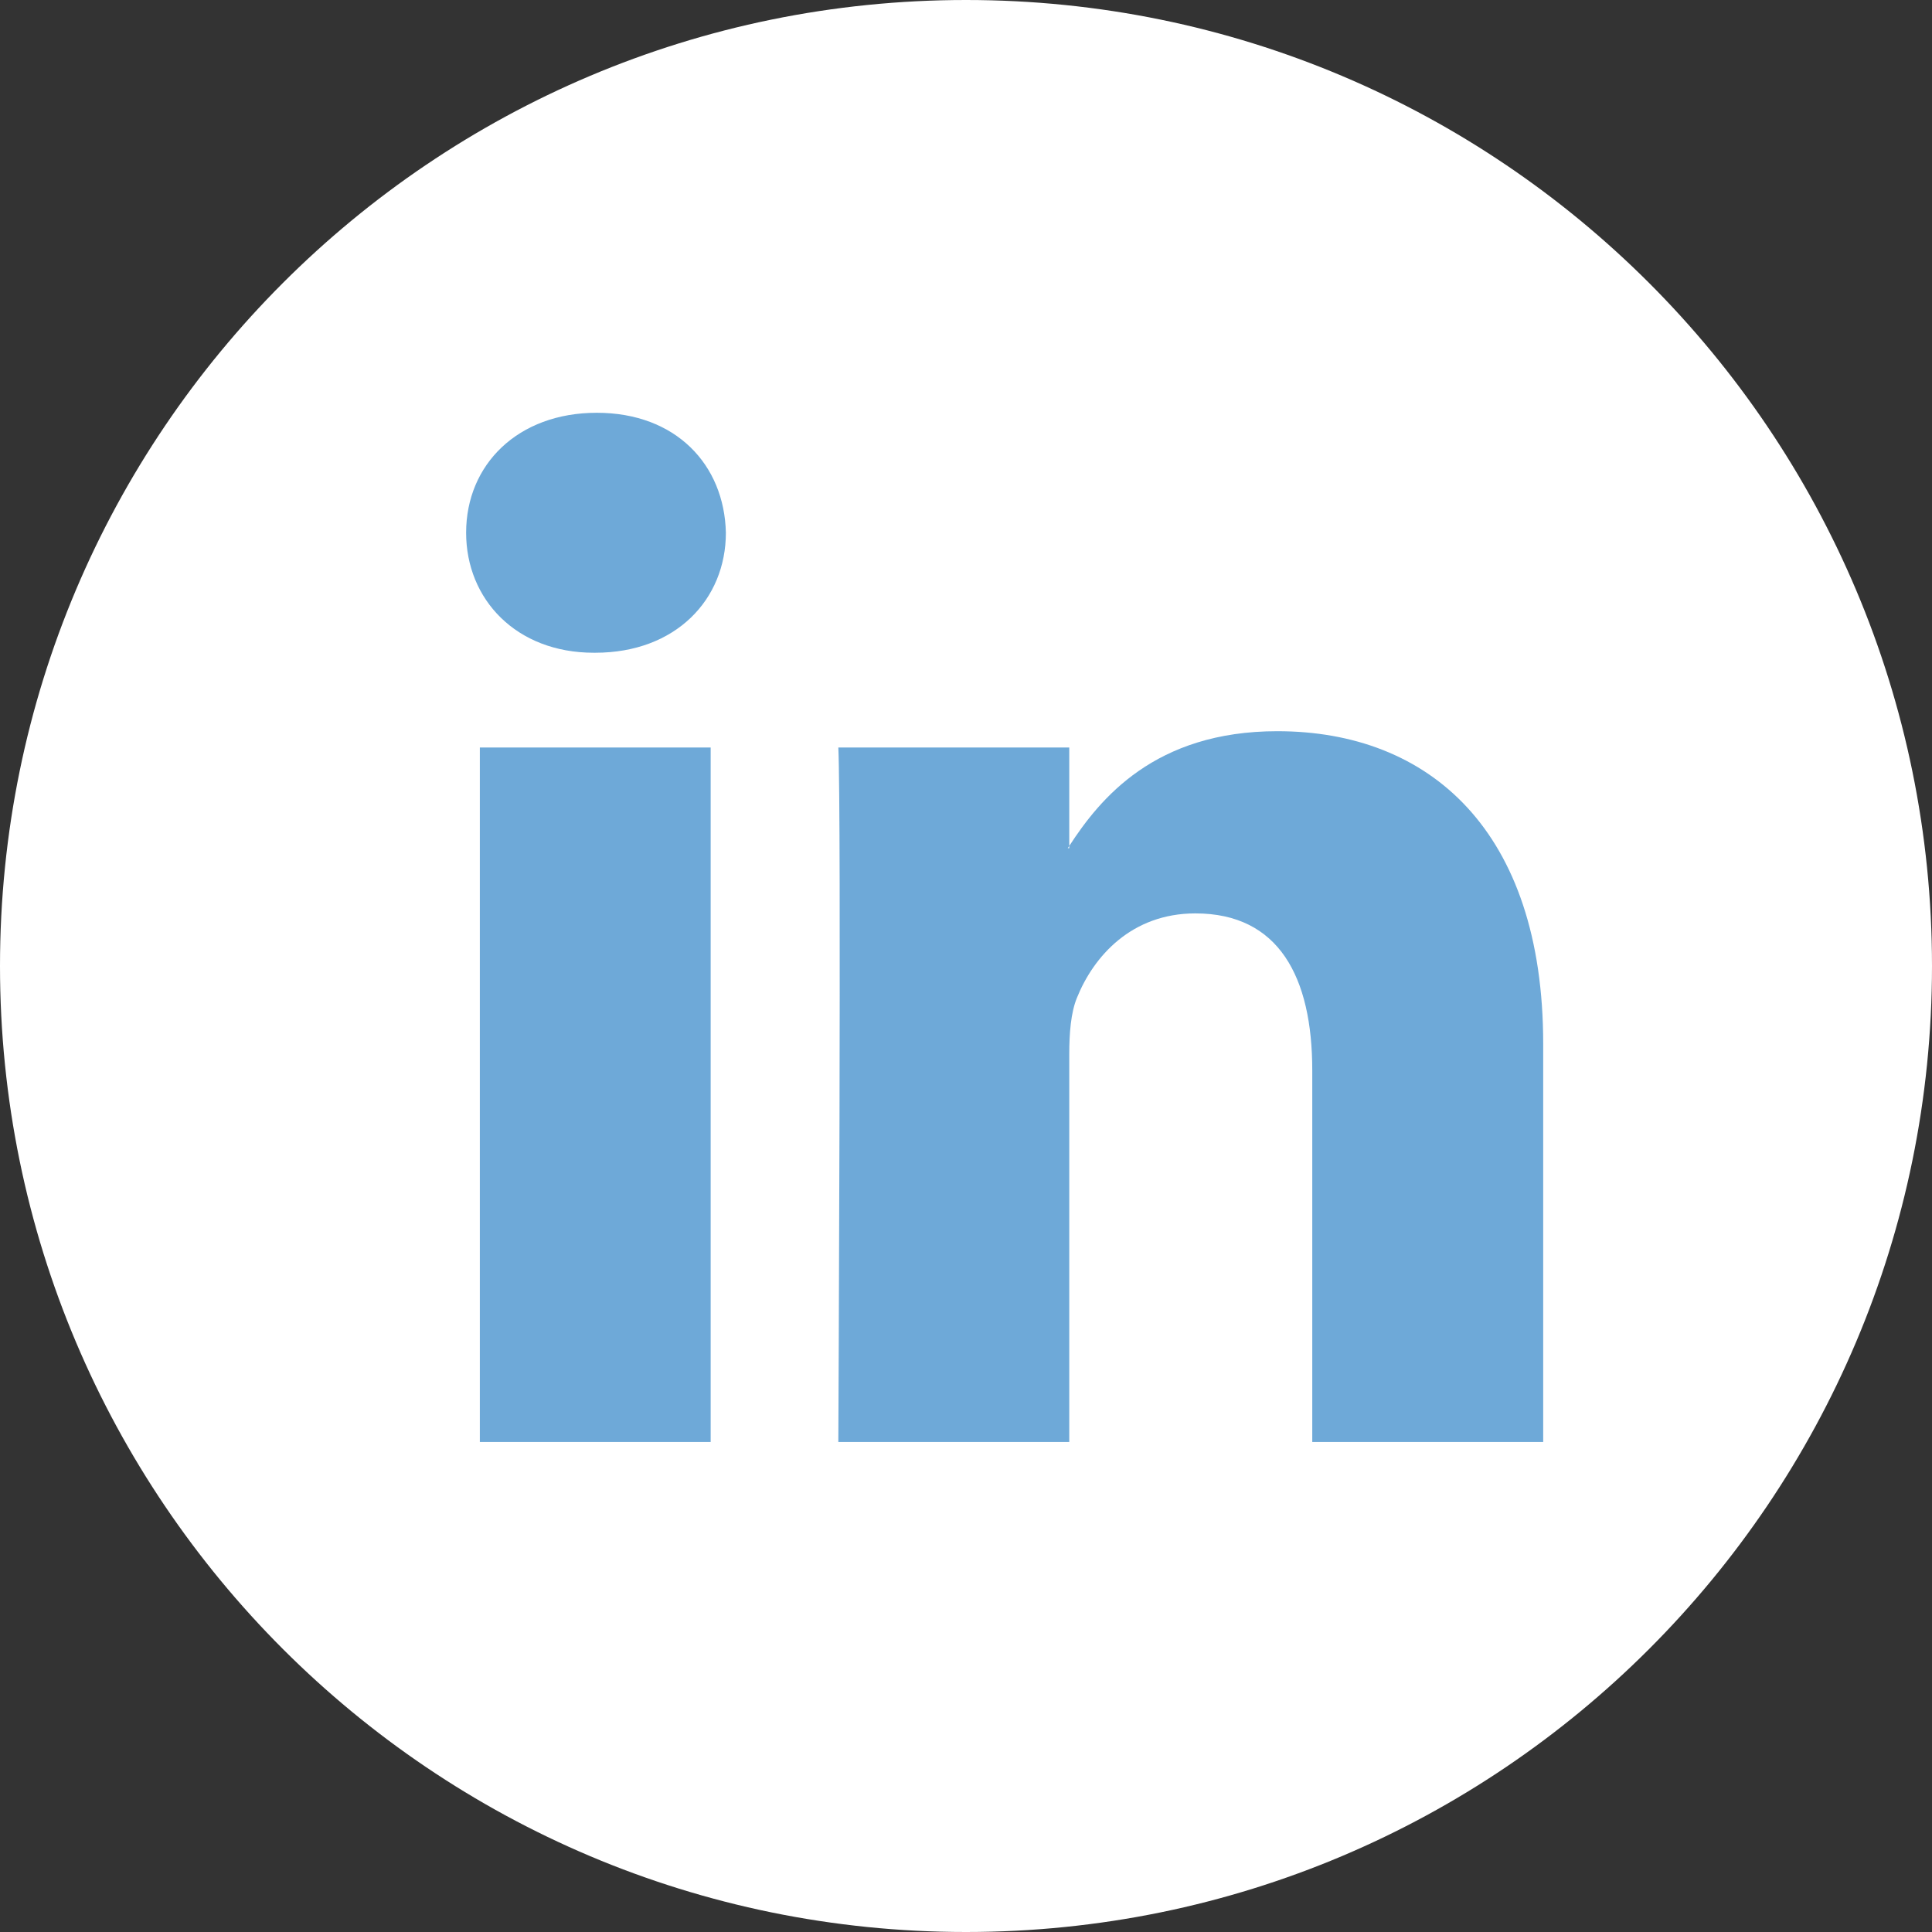 <svg width="49" height="49" viewBox="0 0 49 49" fill="none" xmlns="http://www.w3.org/2000/svg">
<rect x="0" y="0" width="49" height="49" fill="#333333" stroke="none"/>
<path d="M24.5 49C38.031 49 49 38.031 49 24.5C49 10.969 38.031 0 24.5 0C10.969 0 0 10.969 0 24.5C0 38.031 10.969 49 24.5 49Z" fill="white"/>
<path d="M39.139 26.472V36.572H33.282V27.149C33.282 24.782 32.437 23.166 30.317 23.166C28.699 23.166 27.737 24.254 27.313 25.308C27.159 25.684 27.119 26.207 27.119 26.735V36.572H21.262C21.262 36.572 21.341 20.611 21.262 18.959H27.119V21.455C27.108 21.474 27.091 21.494 27.081 21.512H27.119V21.455C27.898 20.257 29.285 18.545 32.397 18.545C36.25 18.545 39.139 21.063 39.139 26.472ZM15.136 10.469C13.132 10.469 11.822 11.784 11.822 13.511C11.822 15.203 13.094 16.555 15.059 16.555H15.097C17.14 16.555 18.41 15.203 18.41 13.511C18.371 11.784 17.14 10.469 15.136 10.469ZM12.17 36.572H18.024V18.959H12.17V36.572Z" fill="#6EA9D8"/>
</svg>
